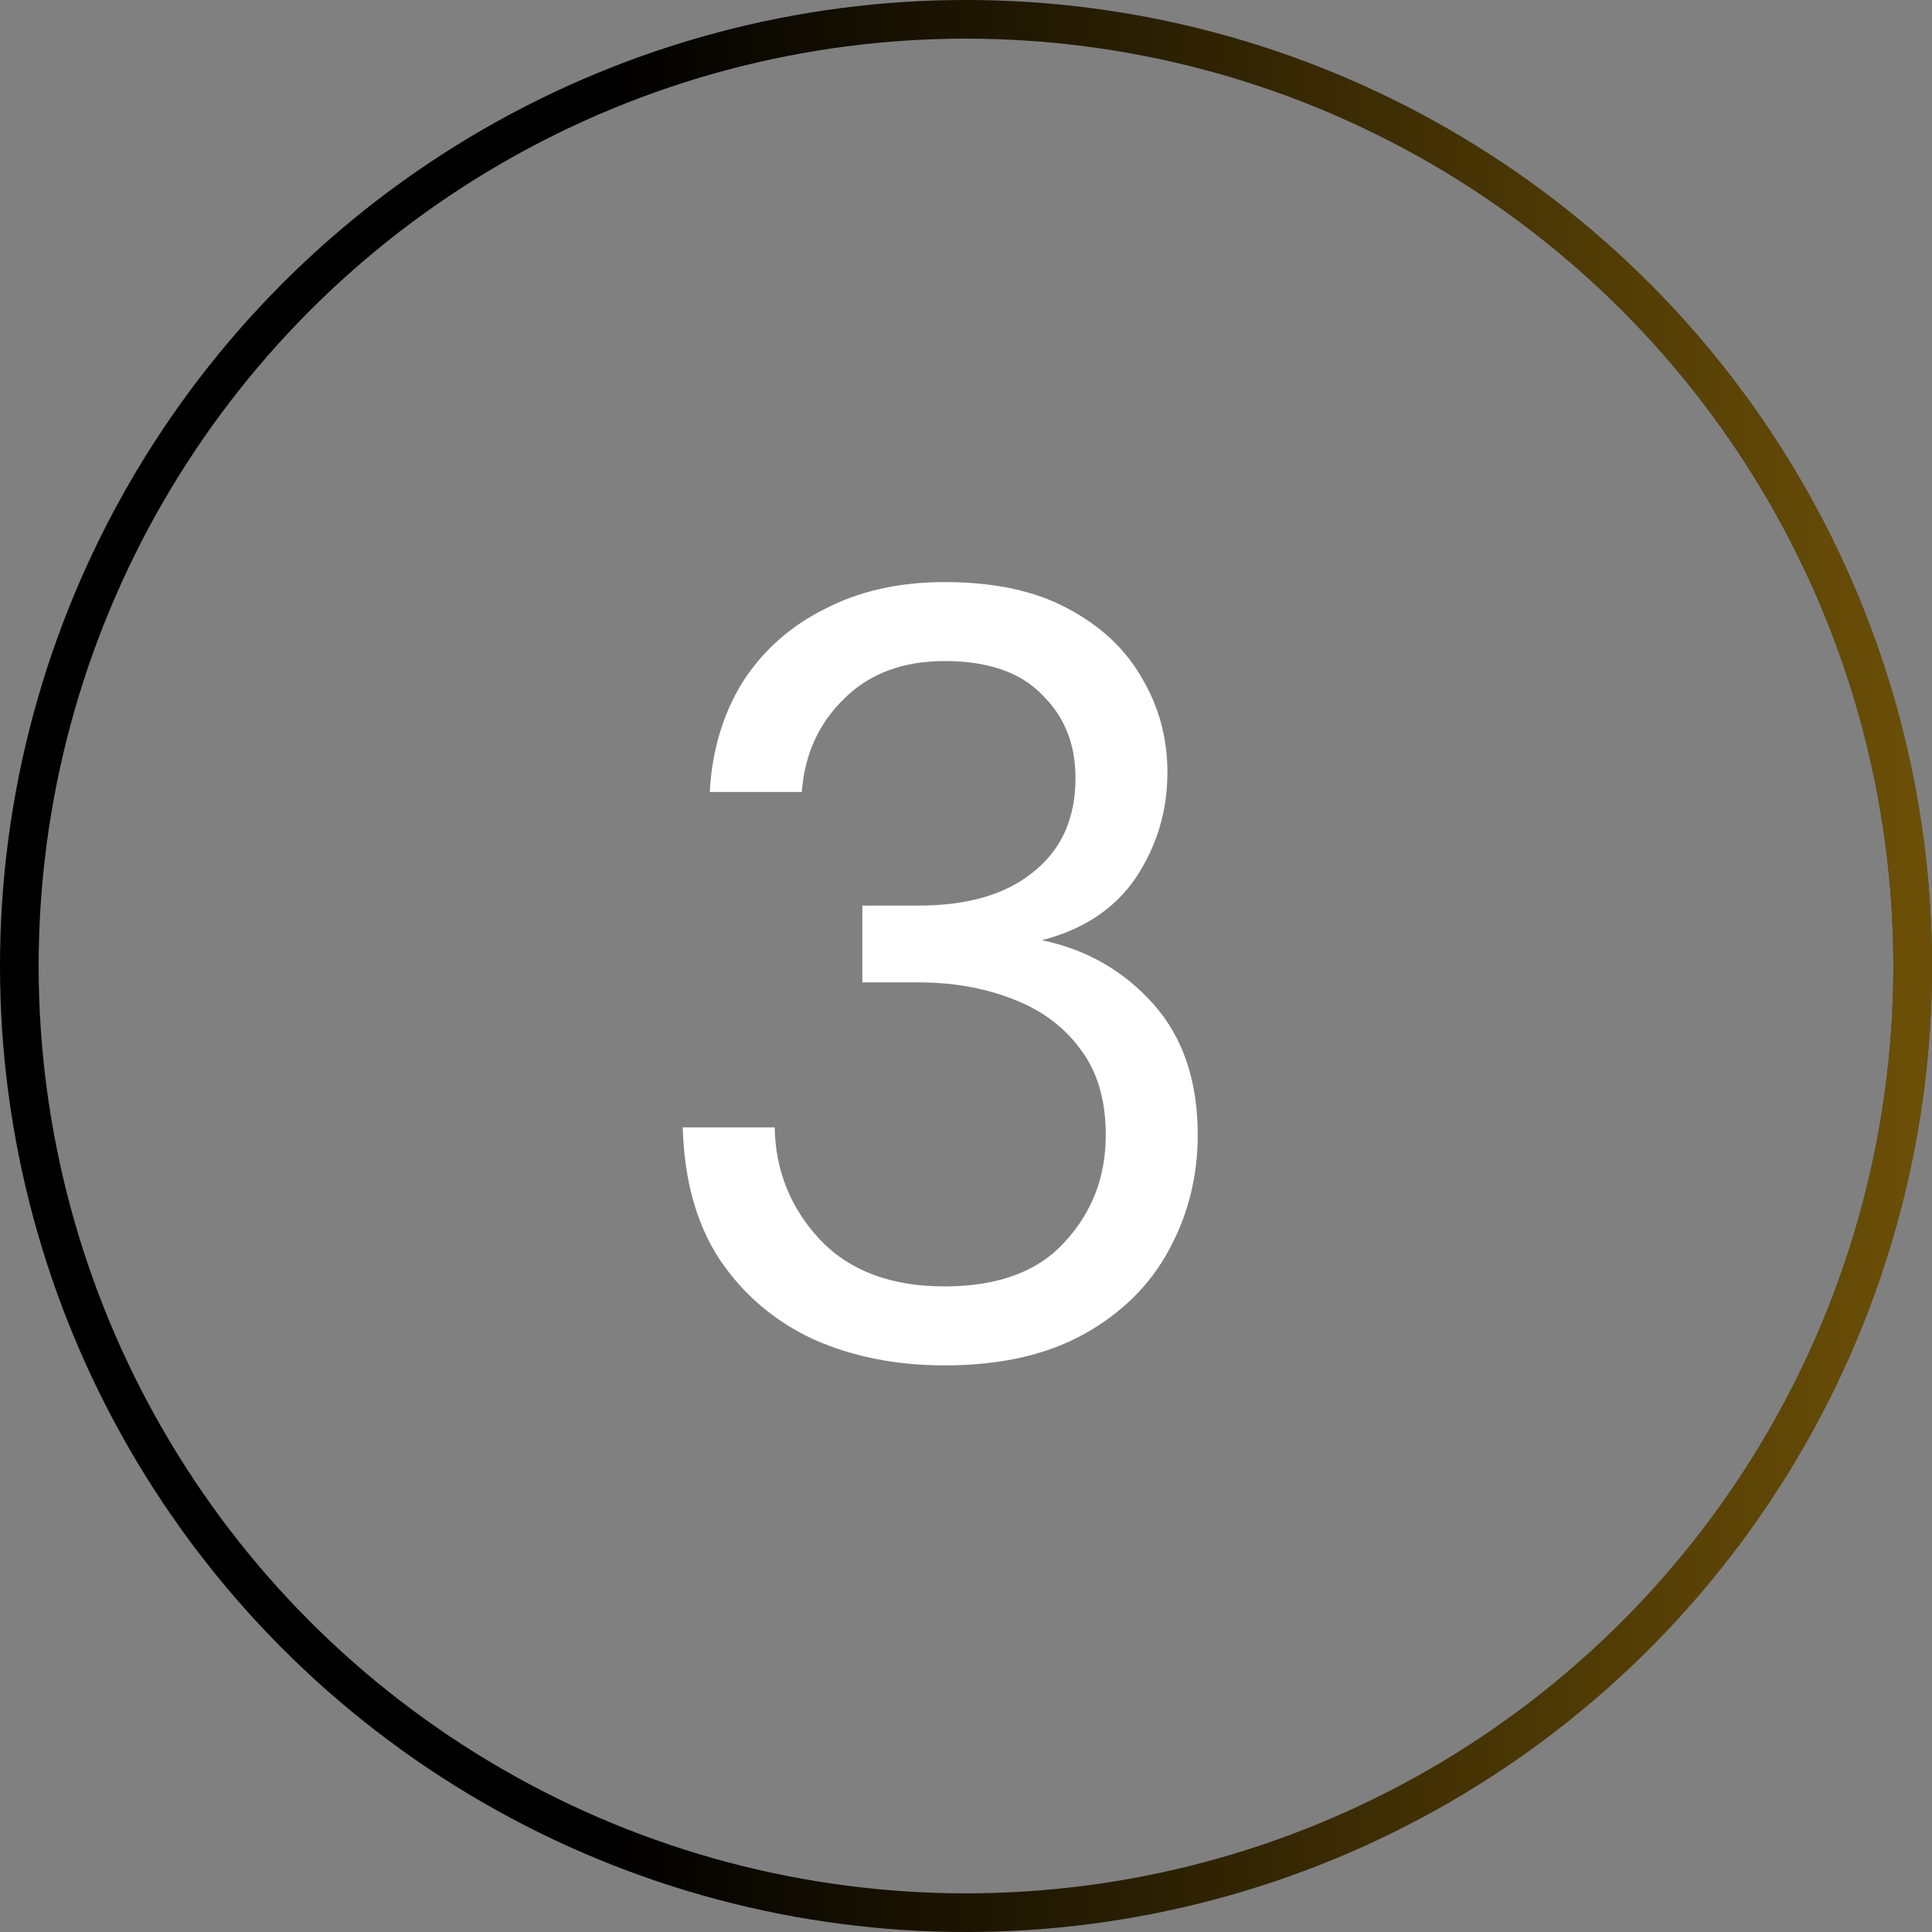 <svg width="50" height="50" viewBox="0 0 50 50" fill="none" xmlns="http://www.w3.org/2000/svg">
<rect x="0" y="0" width="50" height="50" fill="#808080" stroke="none"/>
<circle cx="25" cy="25" r="24.5" stroke="black"/>
<circle cx="25" cy="25" r="24.5" stroke="url(#paint0_linear)"/>
<path d="M24.445 35.336C23.195 35.336 22.066 35.112 21.058 34.664C20.049 34.197 19.238 33.507 18.622 32.592C18.024 31.677 17.707 30.539 17.669 29.176H20.049C20.068 30.296 20.46 31.267 21.226 32.088C21.991 32.891 23.064 33.292 24.445 33.292C25.827 33.292 26.863 32.909 27.553 32.144C28.263 31.379 28.617 30.455 28.617 29.372C28.617 28.457 28.393 27.711 27.945 27.132C27.516 26.553 26.928 26.124 26.181 25.844C25.453 25.564 24.651 25.424 23.773 25.424H22.317V23.436H23.773C25.043 23.436 26.032 23.147 26.741 22.568C27.47 21.989 27.834 21.177 27.834 20.132C27.834 19.255 27.544 18.536 26.965 17.976C26.405 17.397 25.566 17.108 24.445 17.108C23.363 17.108 22.495 17.435 21.841 18.088C21.188 18.723 20.824 19.525 20.75 20.496H18.369C18.425 19.432 18.706 18.489 19.209 17.668C19.732 16.847 20.442 16.212 21.337 15.764C22.233 15.297 23.27 15.064 24.445 15.064C25.715 15.064 26.77 15.288 27.61 15.736C28.468 16.184 29.112 16.781 29.541 17.528C29.989 18.275 30.213 19.096 30.213 19.992C30.213 20.981 29.943 21.887 29.401 22.708C28.86 23.511 28.048 24.052 26.965 24.332C28.123 24.575 29.084 25.125 29.849 25.984C30.615 26.843 30.997 27.972 30.997 29.372C30.997 30.455 30.745 31.453 30.241 32.368C29.756 33.264 29.028 33.983 28.058 34.524C27.087 35.065 25.883 35.336 24.445 35.336Z" fill="white"/>
<defs>
<linearGradient id="paint0_linear" x1="50" y1="25" x2="1.7428e-07" y2="25" gradientUnits="userSpaceOnUse">
<stop stop-color="#DAA10E" stop-opacity="0.5"/>
<stop offset="0.37" stop-color="#DAA10E" stop-opacity="0.219"/>
<stop offset="0.688" stop-color="#DAA10E" stop-opacity="0"/>
</linearGradient>
</defs>
</svg>

